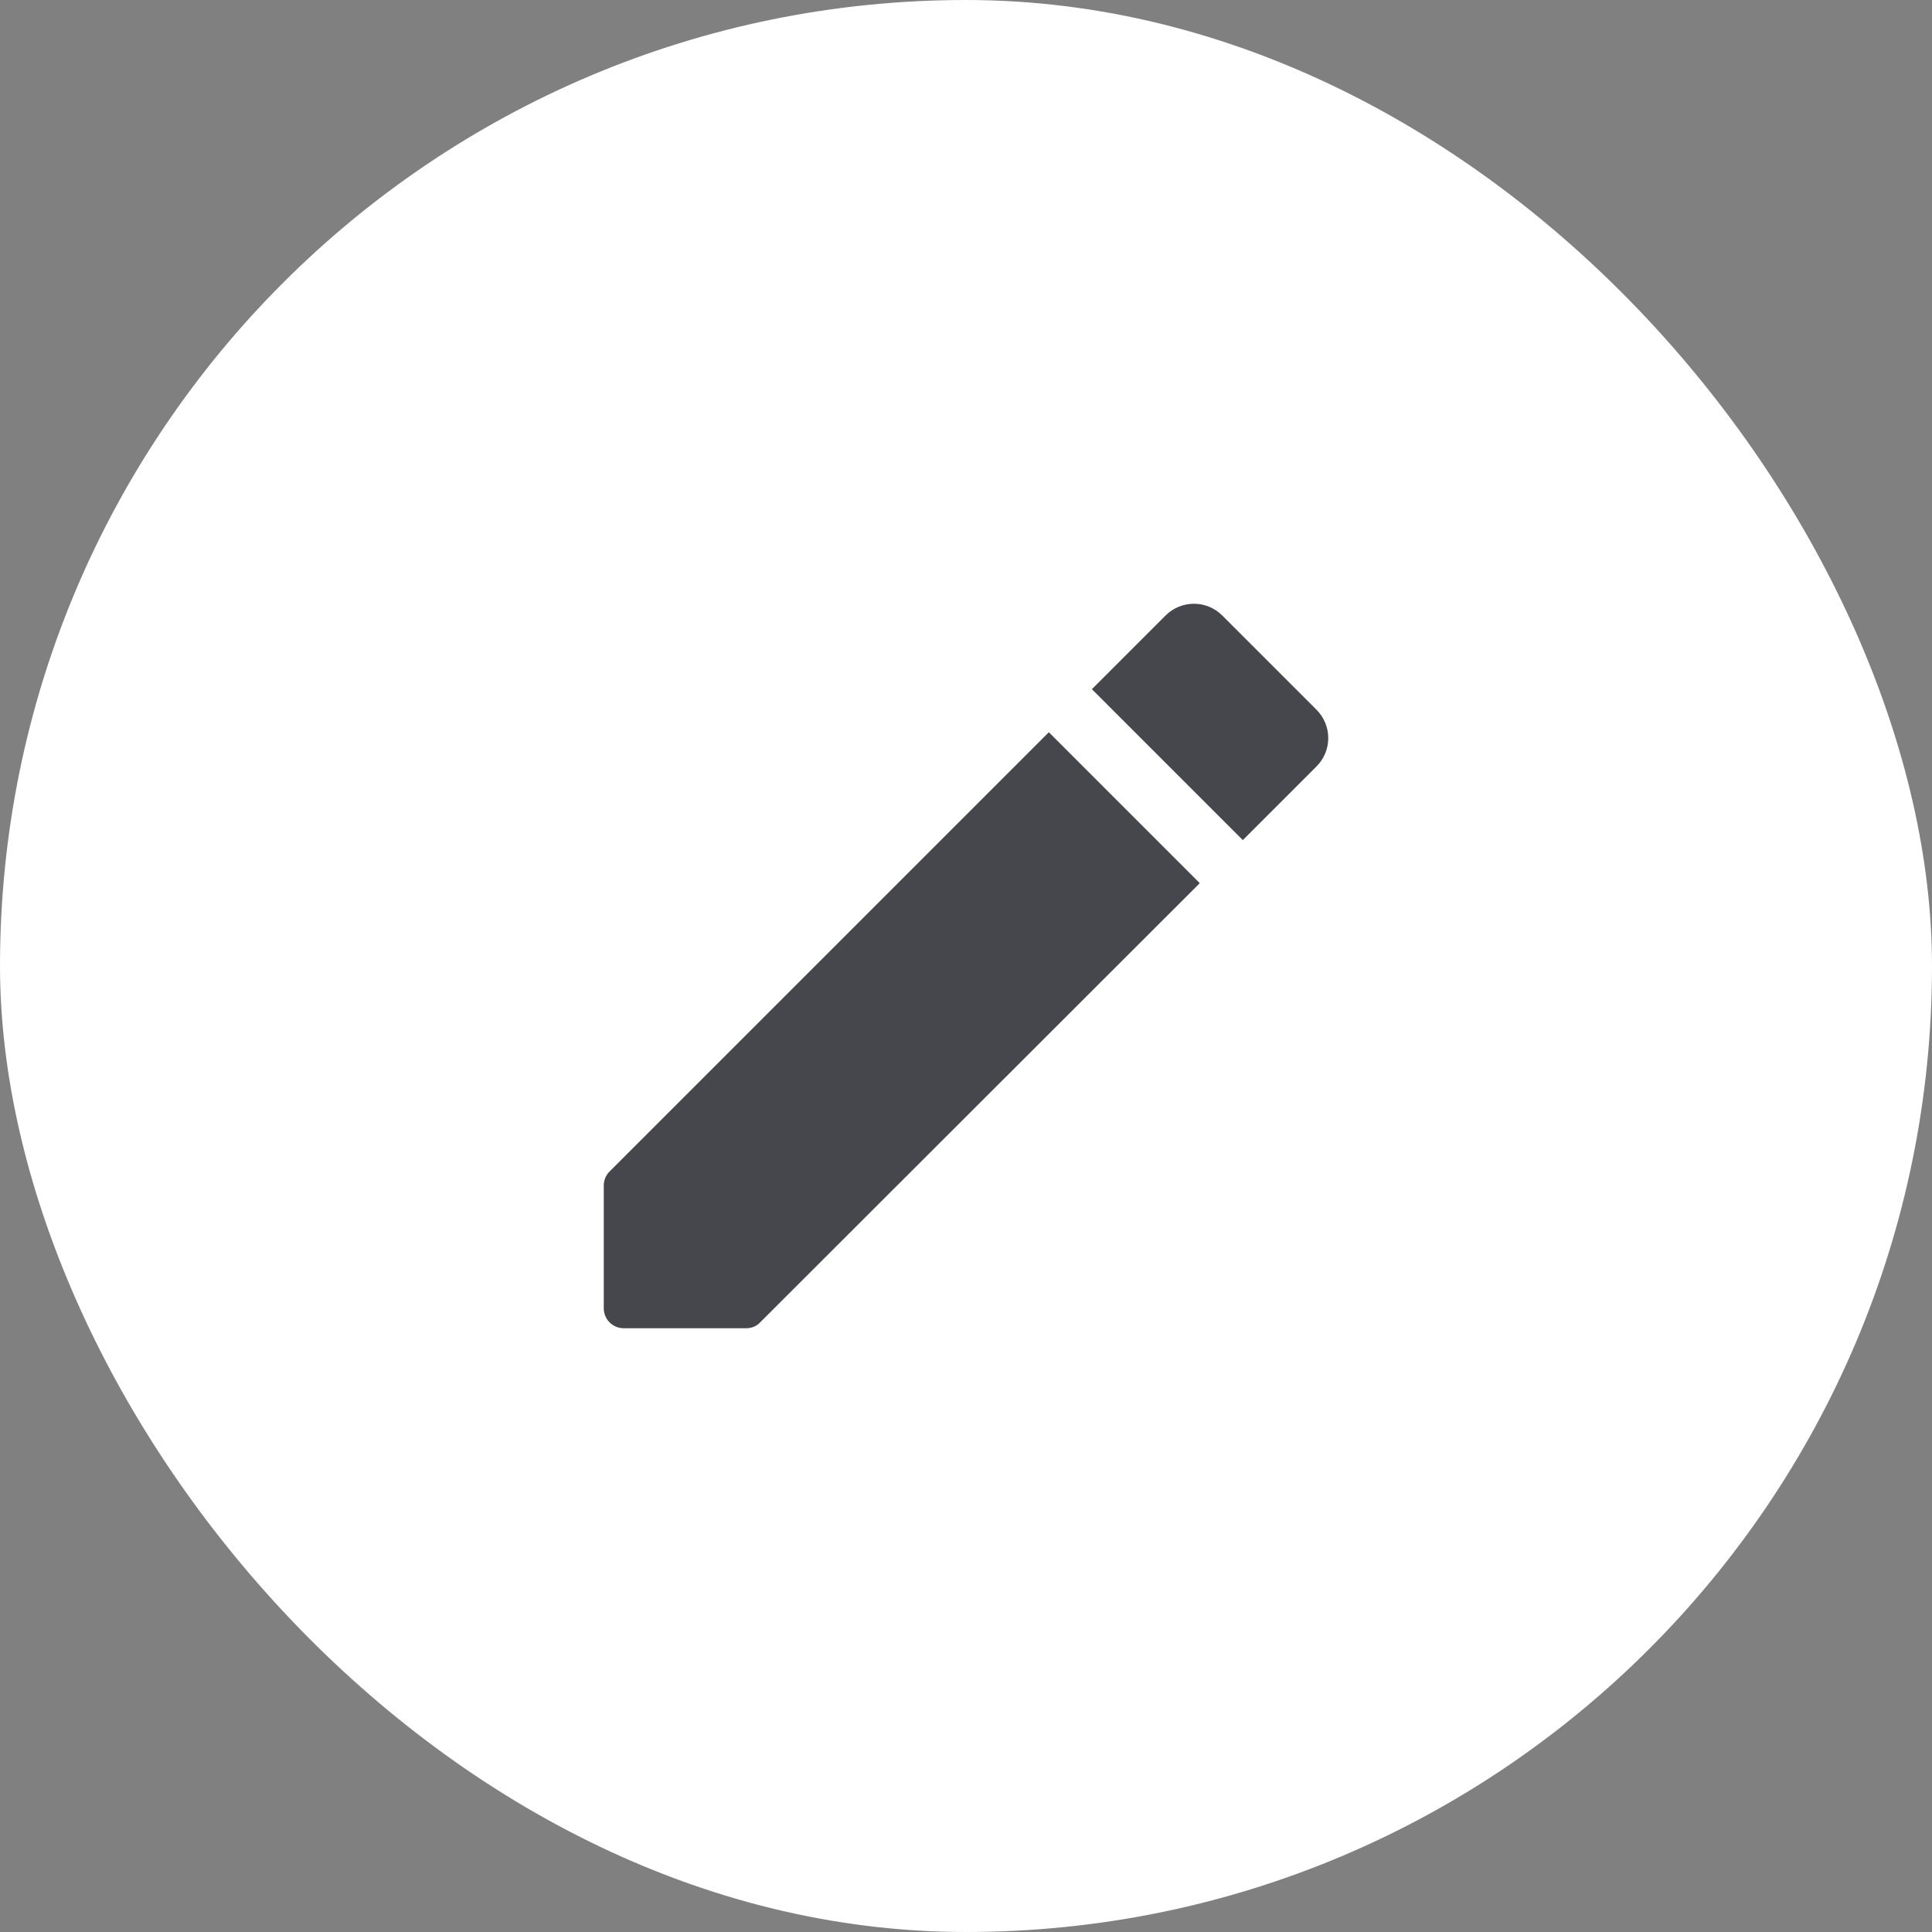<svg width="32" height="32" viewBox="0 0 32 32" fill="none" xmlns="http://www.w3.org/2000/svg">
<rect x="0" y="0" width="32" height="32" fill="#808080" stroke="none"/>
<g clip-path="url(#clip0_1_807)">
<rect width="32" height="32" rx="16" fill="#FFF"/>
<path d="M10 19.64V21.667C10 21.853 10.147 22 10.333 22H12.36C12.446 22 12.533 21.967 12.593 21.9L19.872 14.628L17.372 12.128L10.1 19.4C10.033 19.467 10 19.547 10 19.64ZM21.805 12.695C22.065 12.435 22.065 12.015 21.805 11.755L20.245 10.195C19.985 9.935 19.565 9.935 19.305 10.195L18.085 11.415L20.585 13.915L21.805 12.695Z" fill="#45474C"/>
</g>
<defs>
<clipPath id="clip0_1_807">
<rect width="32" height="32" rx="16" fill="white"/>
</clipPath>
</defs>
</svg>
